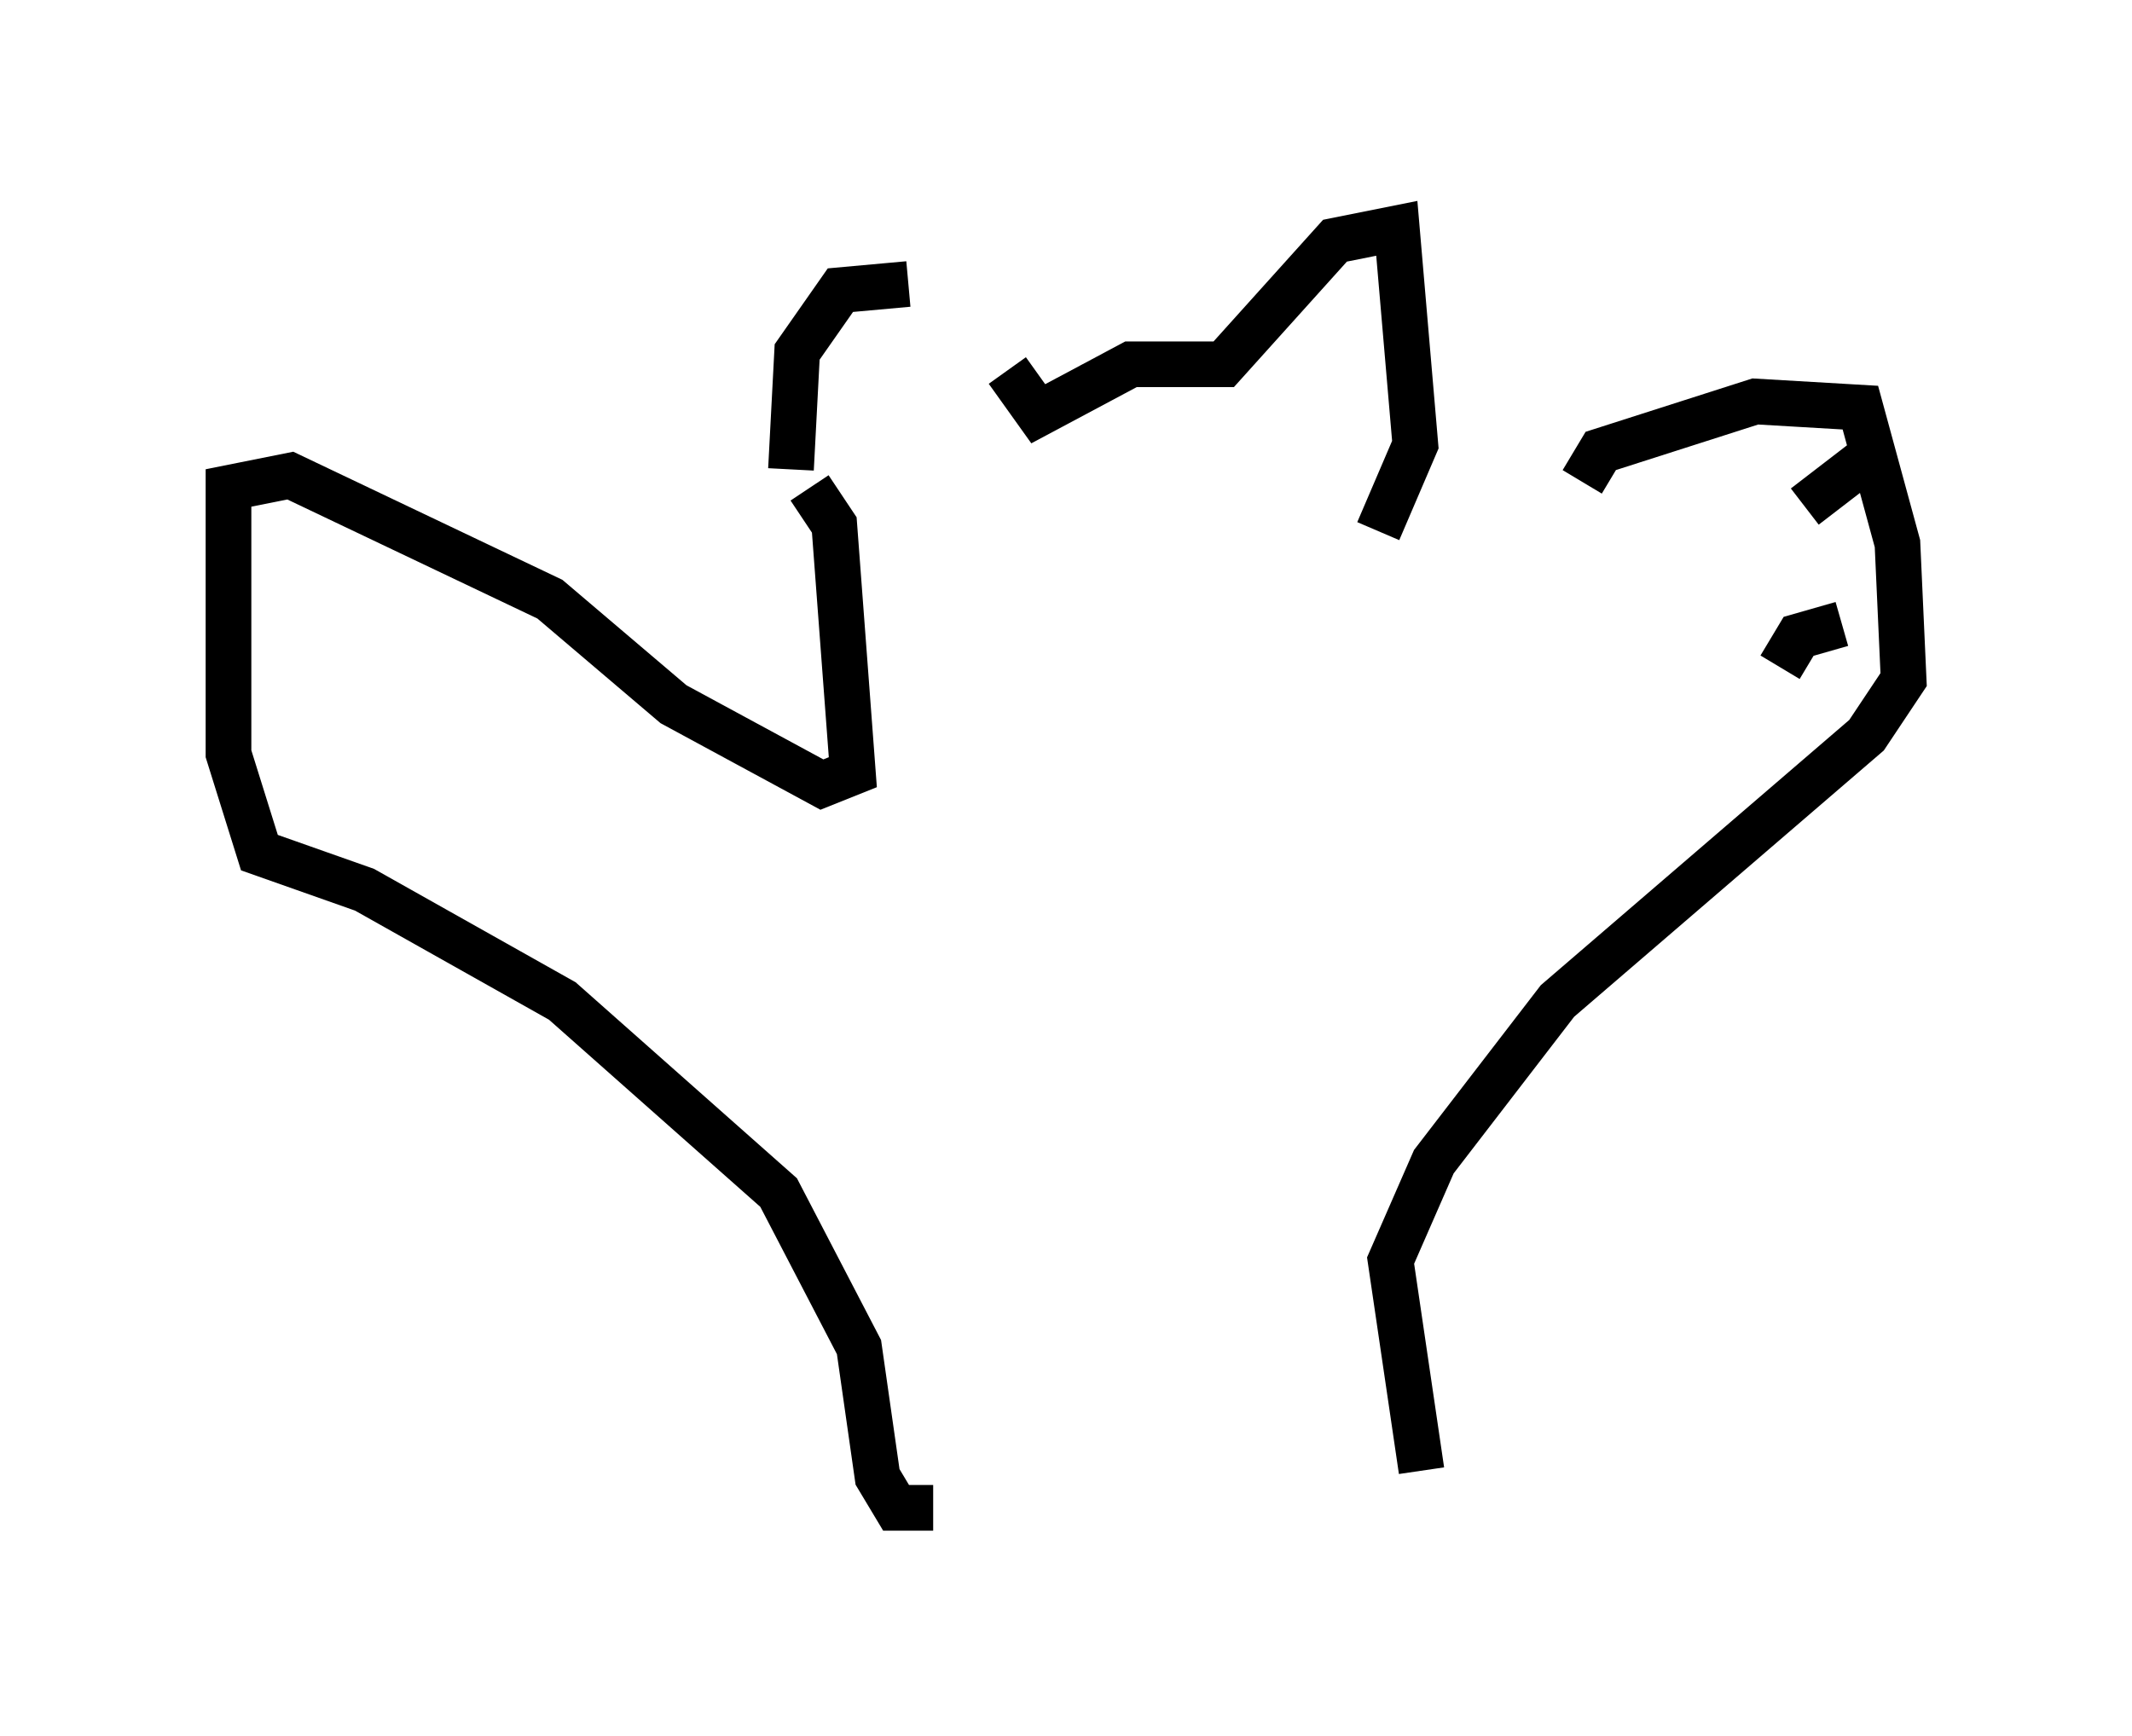 <?xml version="1.0" encoding="utf-8" ?>
<svg baseProfile="full" height="38.011" version="1.1" width="46.671" xmlns="http://www.w3.org/2000/svg" xmlns:ev="http://www.w3.org/2001/xml-events" xmlns:xlink="http://www.w3.org/1999/xlink"><defs /><rect fill="white" height="38.011" width="46.671" x="0" y="0" /><path d="M20.832, 7.706 m-0.947, -1.488 l-1.488, 0.135 -0.947, 1.353 l-0.135, 2.571 m4.736, -2.165 l0.677, 0.947 2.03, -1.083 l2.03, 0.0 2.436, -2.706 l1.353, -0.271 0.406, 4.736 l-0.812, 1.894 m-12.449, -0.947 l0.541, 0.812 0.406, 5.413 l-0.677, 0.271 -3.248, -1.759 l-2.706, -2.3 -5.683, -2.706 l-1.353, 0.271 0.0, 5.819 l0.677, 2.165 2.3, 0.812 l4.33, 2.436 4.736, 4.195 l1.759, 3.383 0.406, 2.842 l0.406, 0.677 0.812, 0.0 m14.208, -22.463 l0.406, -0.677 3.383, -1.083 l2.3, 0.135 0.812, 2.977 l0.135, 2.977 -0.812, 1.218 l-6.766, 5.819 -2.706, 3.518 l-0.947, 2.165 0.677, 4.601 m8.39, -21.109 l1.759, -1.353 m-2.3, 4.871 l0.406, -0.677 0.947, -0.271 " fill="none" stroke="black" stroke-width="1" /></svg>